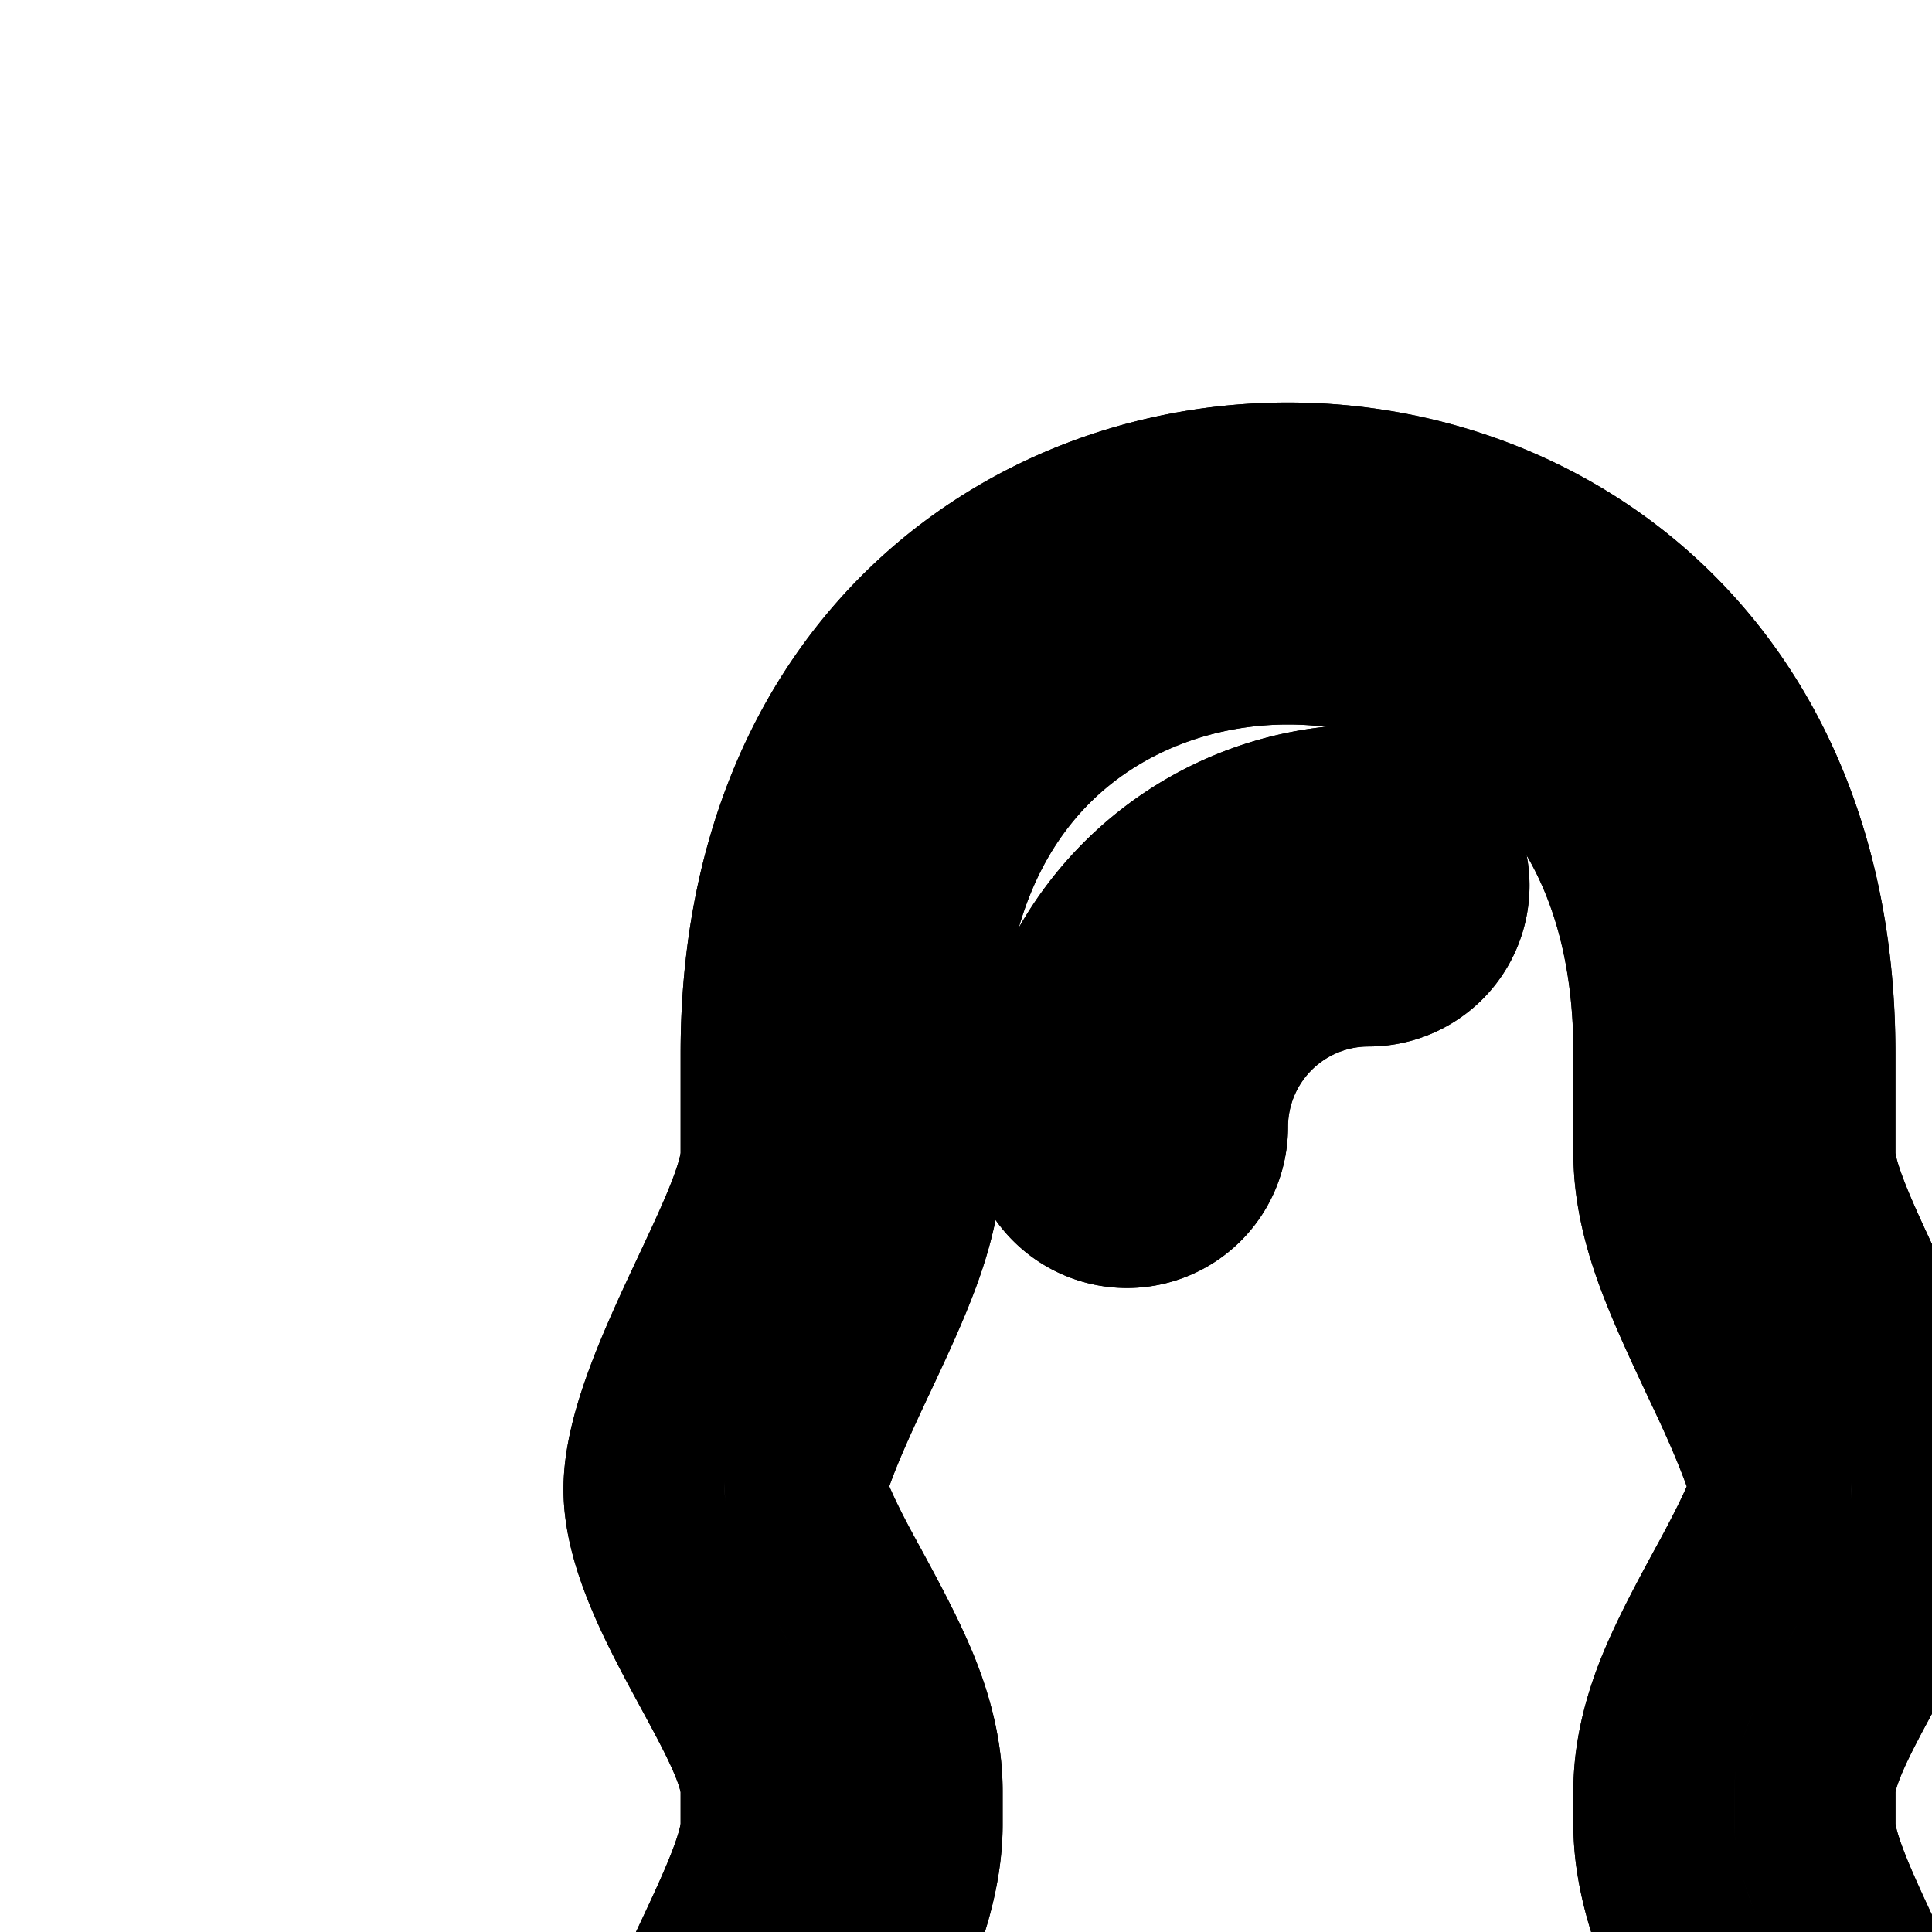 <svg
  xmlns="http://www.w3.org/2000/svg"
  width="24"
  height="24"
  viewBox="0 0 24 24"
  fill="none"
  stroke="currentColor"
  stroke-width="2"
  stroke-linecap="round"
  stroke-linejoin="round"
>
  <path
    fill-rule="evenodd"
    d="M23 38H9a1 1 0 1 0 0 2h14a1 1 0 1 0 0-2M9 36a3 3 0 1 0 0 6h14a3 3 0 1 0 0-6z"
    clip-rule="evenodd"
  />
  <path
    fill-rule="evenodd"
    d="M11.455 30.998V36h9.09v-5.002c0-.647.247-1.267.378-1.586a23 23 0 0 1 .44-.977l.097-.207c.18-.388.326-.717.428-1.004.086-.242.106-.362.11-.39v-.004a2.3 2.3 0 0 0-.11-.39 12 12 0 0 0-.428-1.003l-.098-.208c-.144-.309-.31-.662-.44-.976-.13-.32-.377-.94-.377-1.587v-.417c0-.685.27-1.295.415-1.605.137-.295.313-.621.458-.889l.093-.17c.178-.333.312-.597.402-.824.061-.156.08-.24.085-.267a2.3 2.3 0 0 0-.11-.386 12 12 0 0 0-.428-1.004l-.098-.207c-.145-.31-.31-.662-.44-.977-.13-.319-.377-.939-.377-1.586v-1.25c0-1.872-.634-3.104-1.432-3.872C18.292 8.421 17.165 8 16 8s-2.29.42-3.113 1.212c-.799.768-1.433 2-1.433 3.872v1.25c0 .647-.246 1.267-.377 1.586-.129.315-.294.668-.44.977l-.097.207c-.18.387-.326.717-.428 1.004a2.3 2.3 0 0 0-.11.386c.005.027.024.11.085.267.09.227.223.49.402.823l.093.171c.145.268.321.594.458.889.145.31.415.92.415 1.605v.417c0 .648-.247 1.268-.378 1.587-.129.314-.294.667-.44.976l-.097.208c-.18.387-.326.716-.428 1.003a2.3 2.3 0 0 0-.11.392v.002c.004.028.024.148.11.39.102.287.248.616.428 1.003l.098.208c.145.31.31.662.44.977.13.319.377.939.377 1.586m11.09 0c0-.374.294-1.001.618-1.692.396-.845.837-1.786.837-2.474s-.44-1.629-.837-2.474c-.324-.69-.617-1.317-.617-1.692v-.417c0-.374.293-.917.617-1.515.396-.732.837-1.546.837-2.234s-.44-1.629-.837-2.474c-.324-.69-.617-1.318-.617-1.692v-1.25c0-9.445-13.091-9.445-13.091 0v1.25c0 .374-.294 1.001-.618 1.692C8.441 16.87 8 17.812 8 18.5s.44 1.502.837 2.234c.324.598.618 1.14.618 1.515v.417c0 .375-.294 1.002-.618 1.692-.396.845-.837 1.786-.837 2.474s.44 1.629.837 2.474c.324.69.618 1.318.618 1.692V38h13.09z"
    clip-rule="evenodd"
  />
  <path
    fill-rule="evenodd"
    d="M17 12a2 2 0 0 0-2 2 1 1 0 1 1-2 0 4 4 0 0 1 4-4 1 1 0 1 1 0 2"
    clip-rule="evenodd"
  />
  <path
    fill-rule="evenodd"
    d="M34 24a6 6 0 1 0 0-12 6 6 0 0 0 0 12m0 2a8 8 0 1 0 0-16 8 8 0 0 0 0 16"
    clip-rule="evenodd"
  />
  <path
    fill-rule="evenodd"
    d="M33 36V25h2v11a1 1 0 1 1-2 0"
    clip-rule="evenodd"
  />
  <path
    fill-rule="evenodd"
    d="M29 30a1 1 0 0 1 1-1h8a1 1 0 1 1 0 2h-8a1 1 0 0 1-1-1"
    clip-rule="evenodd"
  />
  <path d="M17 12a2 2 0 0 0-2 2 1 1 0 1 1-2 0 4 4 0 0 1 4-4 1 1 0 1 1 0 2" />
  <path
    fill-rule="evenodd"
    d="M9.455 36v-5.002c0-.374-.294-1.001-.618-1.692C8.441 28.461 8 27.52 8 26.832s.44-1.629.837-2.474c.324-.69.618-1.317.618-1.692v-.417c0-.374-.294-.917-.618-1.515C8.441 20.002 8 19.188 8 18.5s.44-1.629.837-2.474c.324-.69.618-1.318.618-1.692v-1.25c0-9.445 13.09-9.445 13.09 0v1.25c0 .374.294 1.001.618 1.692.396.845.837 1.786.837 2.474s-.44 1.502-.837 2.234c-.324.598-.617 1.14-.617 1.515v.417c0 .375.293 1.002.617 1.692.396.845.837 1.786.837 2.474s-.44 1.629-.837 2.474c-.324.69-.617 1.318-.617 1.692V36H23a3 3 0 1 1 0 6H9a3 3 0 1 1 0-6zm2 0v-5.002c0-.647-.247-1.267-.378-1.586a23 23 0 0 0-.44-.977l-.002-.005-.095-.203c-.18-.387-.326-.716-.428-1.003a2.3 2.3 0 0 1-.11-.39v-.004c.004-.027.024-.147.11-.39.102-.287.248-.616.428-1.003l.098-.208c.145-.309.31-.662.44-.976.13-.32.377-.94.377-1.587v-.417c0-.685-.27-1.295-.415-1.605-.137-.295-.313-.621-.458-.889l-.093-.17a8 8 0 0 1-.402-.824 1.6 1.6 0 0 1-.085-.267c.005-.033.027-.153.11-.386.102-.287.248-.617.428-1.004l.096-.205.002-.002c.145-.31.31-.662.44-.977.13-.319.377-.939.377-1.586v-1.25c0-1.872.633-3.104 1.431-3.872C13.71 8.421 14.836 8 16 8s2.29.42 3.113 1.212c.799.768 1.433 2 1.433 3.872v1.25c0 .647.246 1.267.377 1.586.129.315.294.668.44.977v.001l.097.206c.18.387.326.717.428 1.004.083.233.104.353.11.386-.005.027-.024.11-.085.267-.09.227-.224.49-.402.823l-.093.171c-.145.268-.321.594-.458.889-.145.31-.415.92-.415 1.605v.417c0 .648.247 1.268.378 1.587.129.314.295.667.44.976l.097.208c.18.387.326.716.428 1.003a2.3 2.3 0 0 1 .11.392v.002a2.3 2.3 0 0 1-.11.39c-.102.287-.248.616-.428 1.003l-.098.208a23 23 0 0 0-.44.977c-.13.319-.377.939-.377 1.586V36zM9 38a1 1 0 1 0 0 2h14a1 1 0 1 0 0-2z"
    clip-rule="evenodd"
  />
  <path
    fill-rule="evenodd"
    d="M42 18a8 8 0 0 1-7 7.938V29h3a1 1 0 1 1 0 2h-3v5a1 1 0 1 1-2 0v-5h-3a1 1 0 1 1 0-2h3v-3.062A8.001 8.001 0 0 1 34 10a8 8 0 0 1 8 8m-2 0a6 6 0 1 1-12 0 6 6 0 0 1 12 0"
    clip-rule="evenodd"
  />
</svg>

